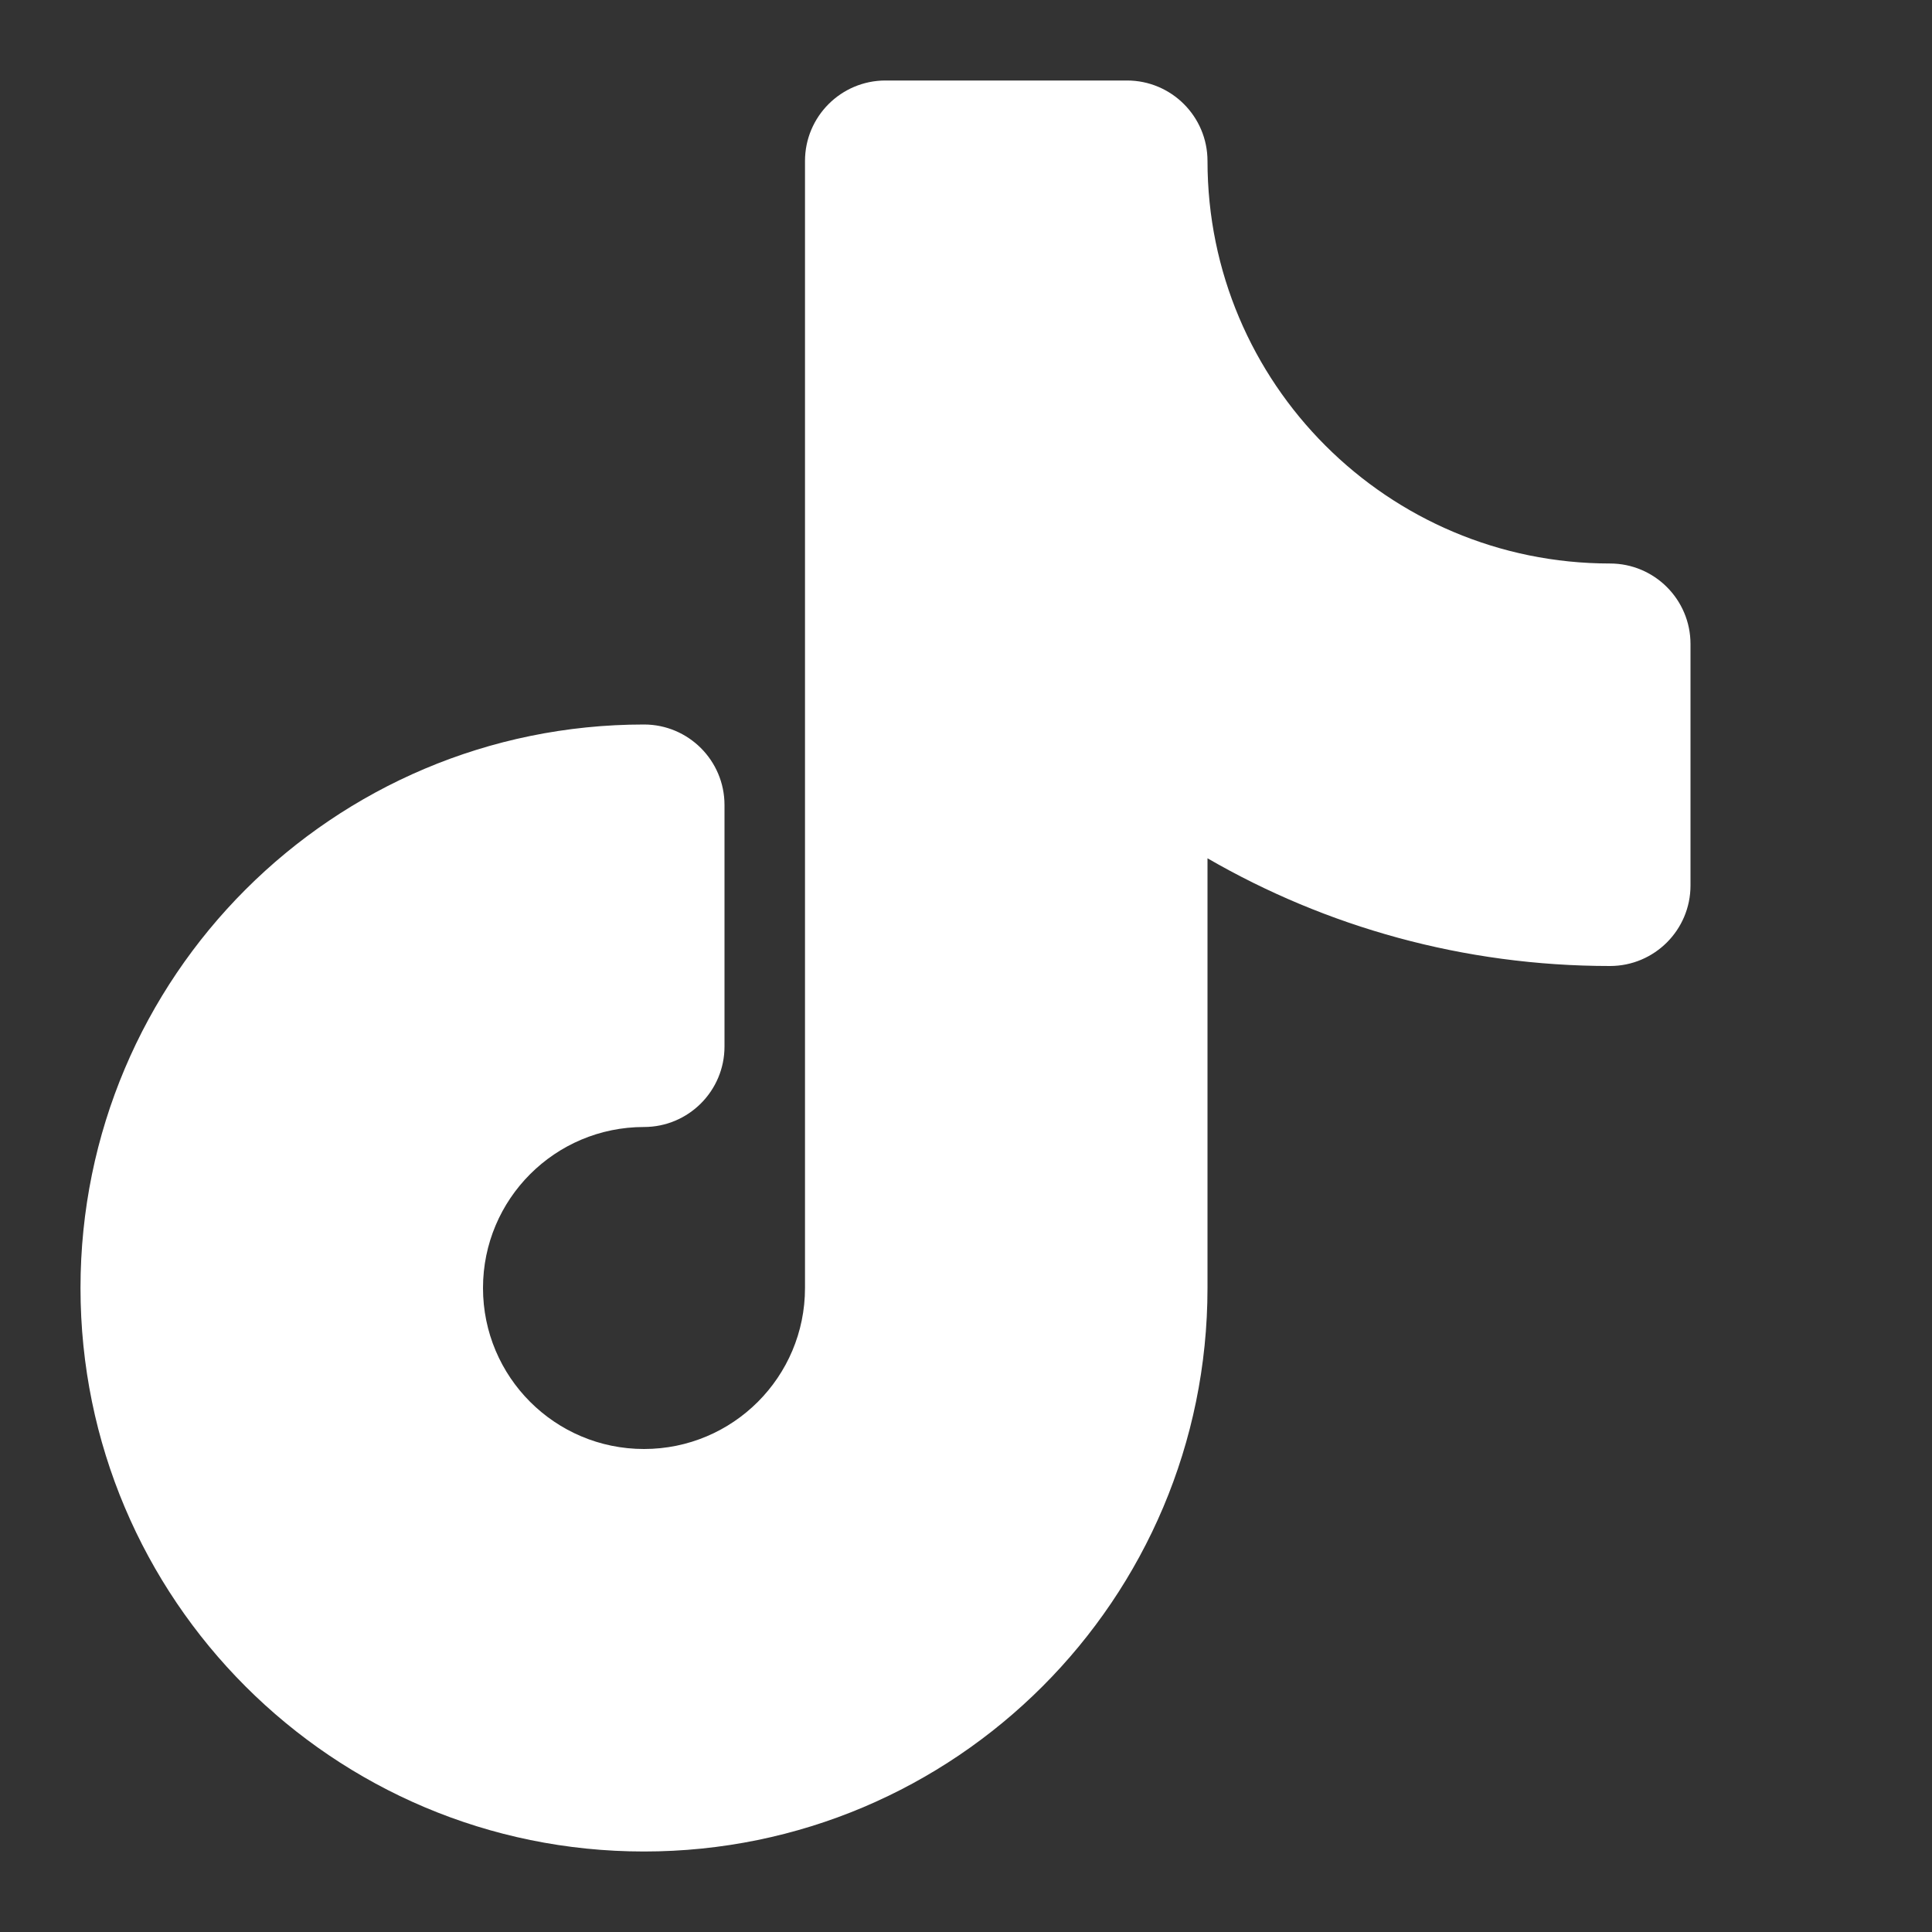 <?xml version="1.0" ?><svg fill="none" height="40" viewBox="0 0 24 24" width="40" xmlns="http://www.w3.org/2000/svg"><rect x="0" y="0" width="24" height="24" fill="#333333" stroke="none"/><path clip-rule="evenodd" d="M11 1C10.448 1 10 1.448 10 2V16C10 17.105 9.105 18 8 18C6.895 18 6 17.105 6 16C6 14.895 6.895 14 8 14C8.552 14 9 13.552 9 13V10C9 9.448 8.552 9 8 9C4.134 9 1 12.134 1 16C1 19.866 4.134 23 8 23C11.866 23 15 19.866 15 16V10.662C16.471 11.513 18.179 12 20 12C20.552 12 21 11.552 21 11V8C21 7.448 20.552 7 20 7C17.239 7 15 4.761 15 2C15 1.448 14.552 1 14 1H11Z" fill="white" fill-rule="evenodd"/></svg>